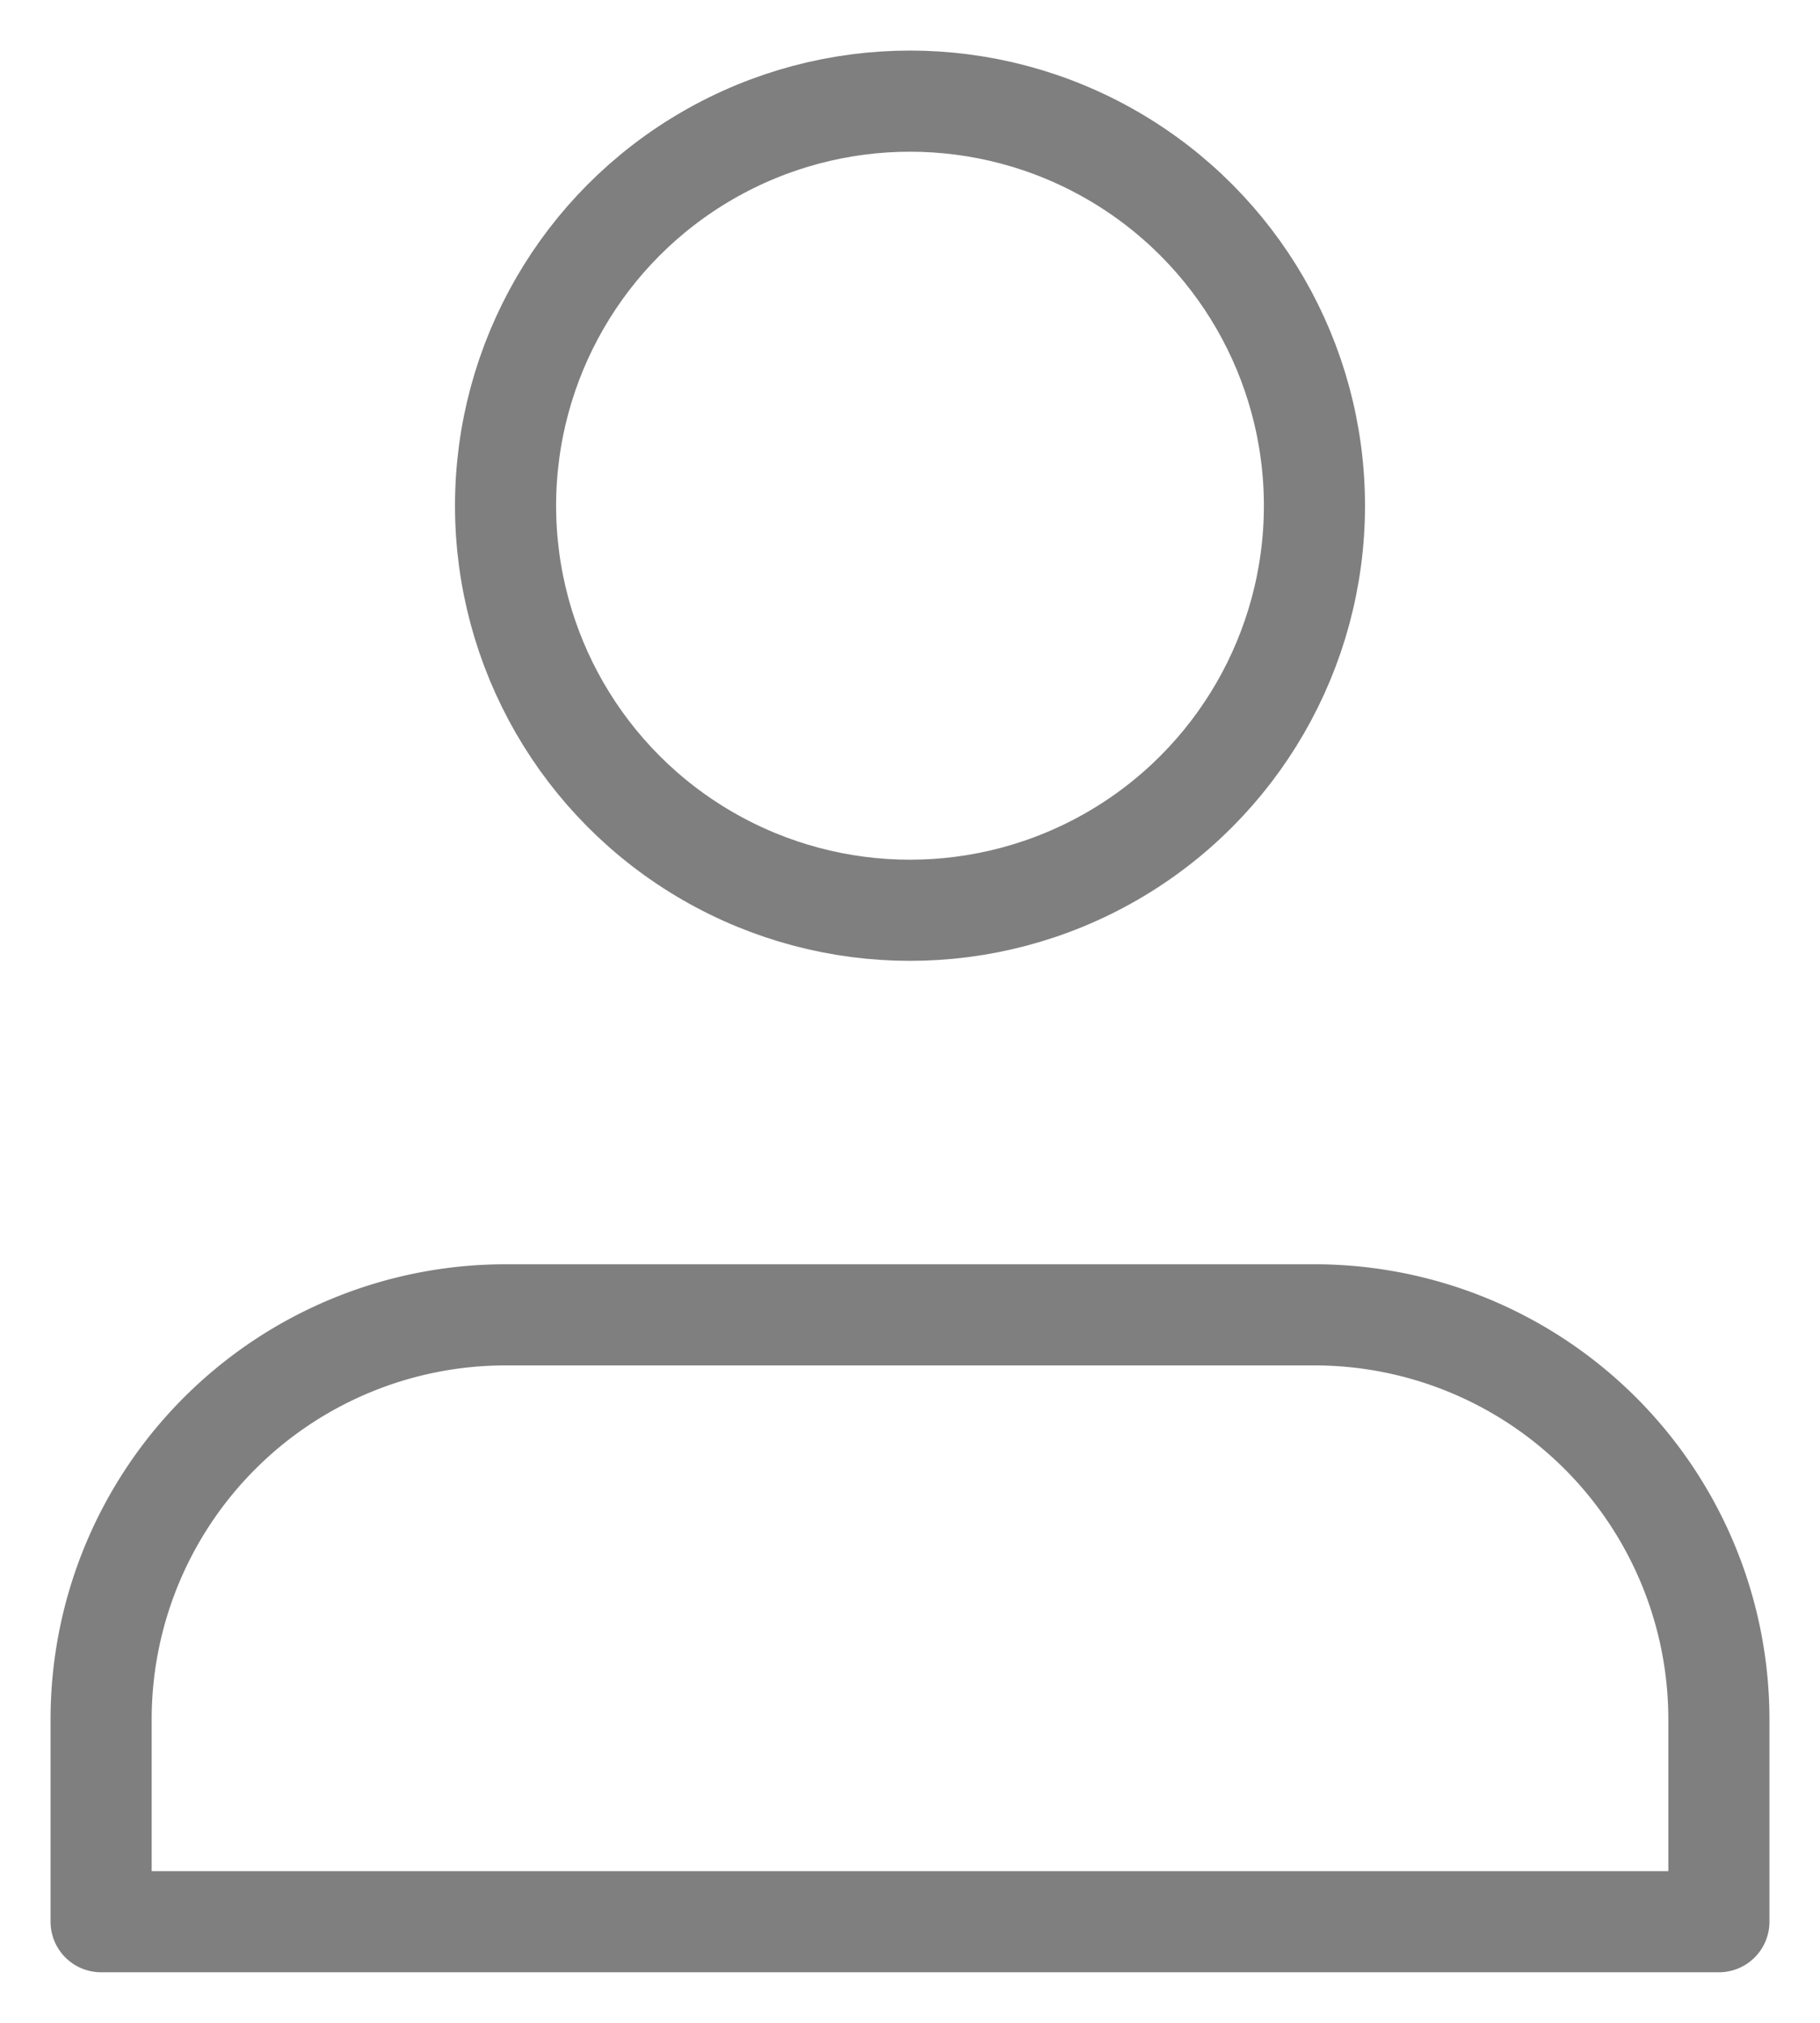 <svg xmlns="http://www.w3.org/2000/svg" width="18" height="20" viewBox="0 0 18 20">
    <g fill="none" fill-rule="evenodd" stroke="#000" stroke-linecap="round" stroke-linejoin="round" opacity=".5" transform="translate(1 1)">
        <path d="M16 18v-2a4 4 0 0 0-4-4H4a4 4 0 0 0-4 4v2h16z"/>
        <circle cx="8" cy="4" r="4"/>
    </g>
</svg>
